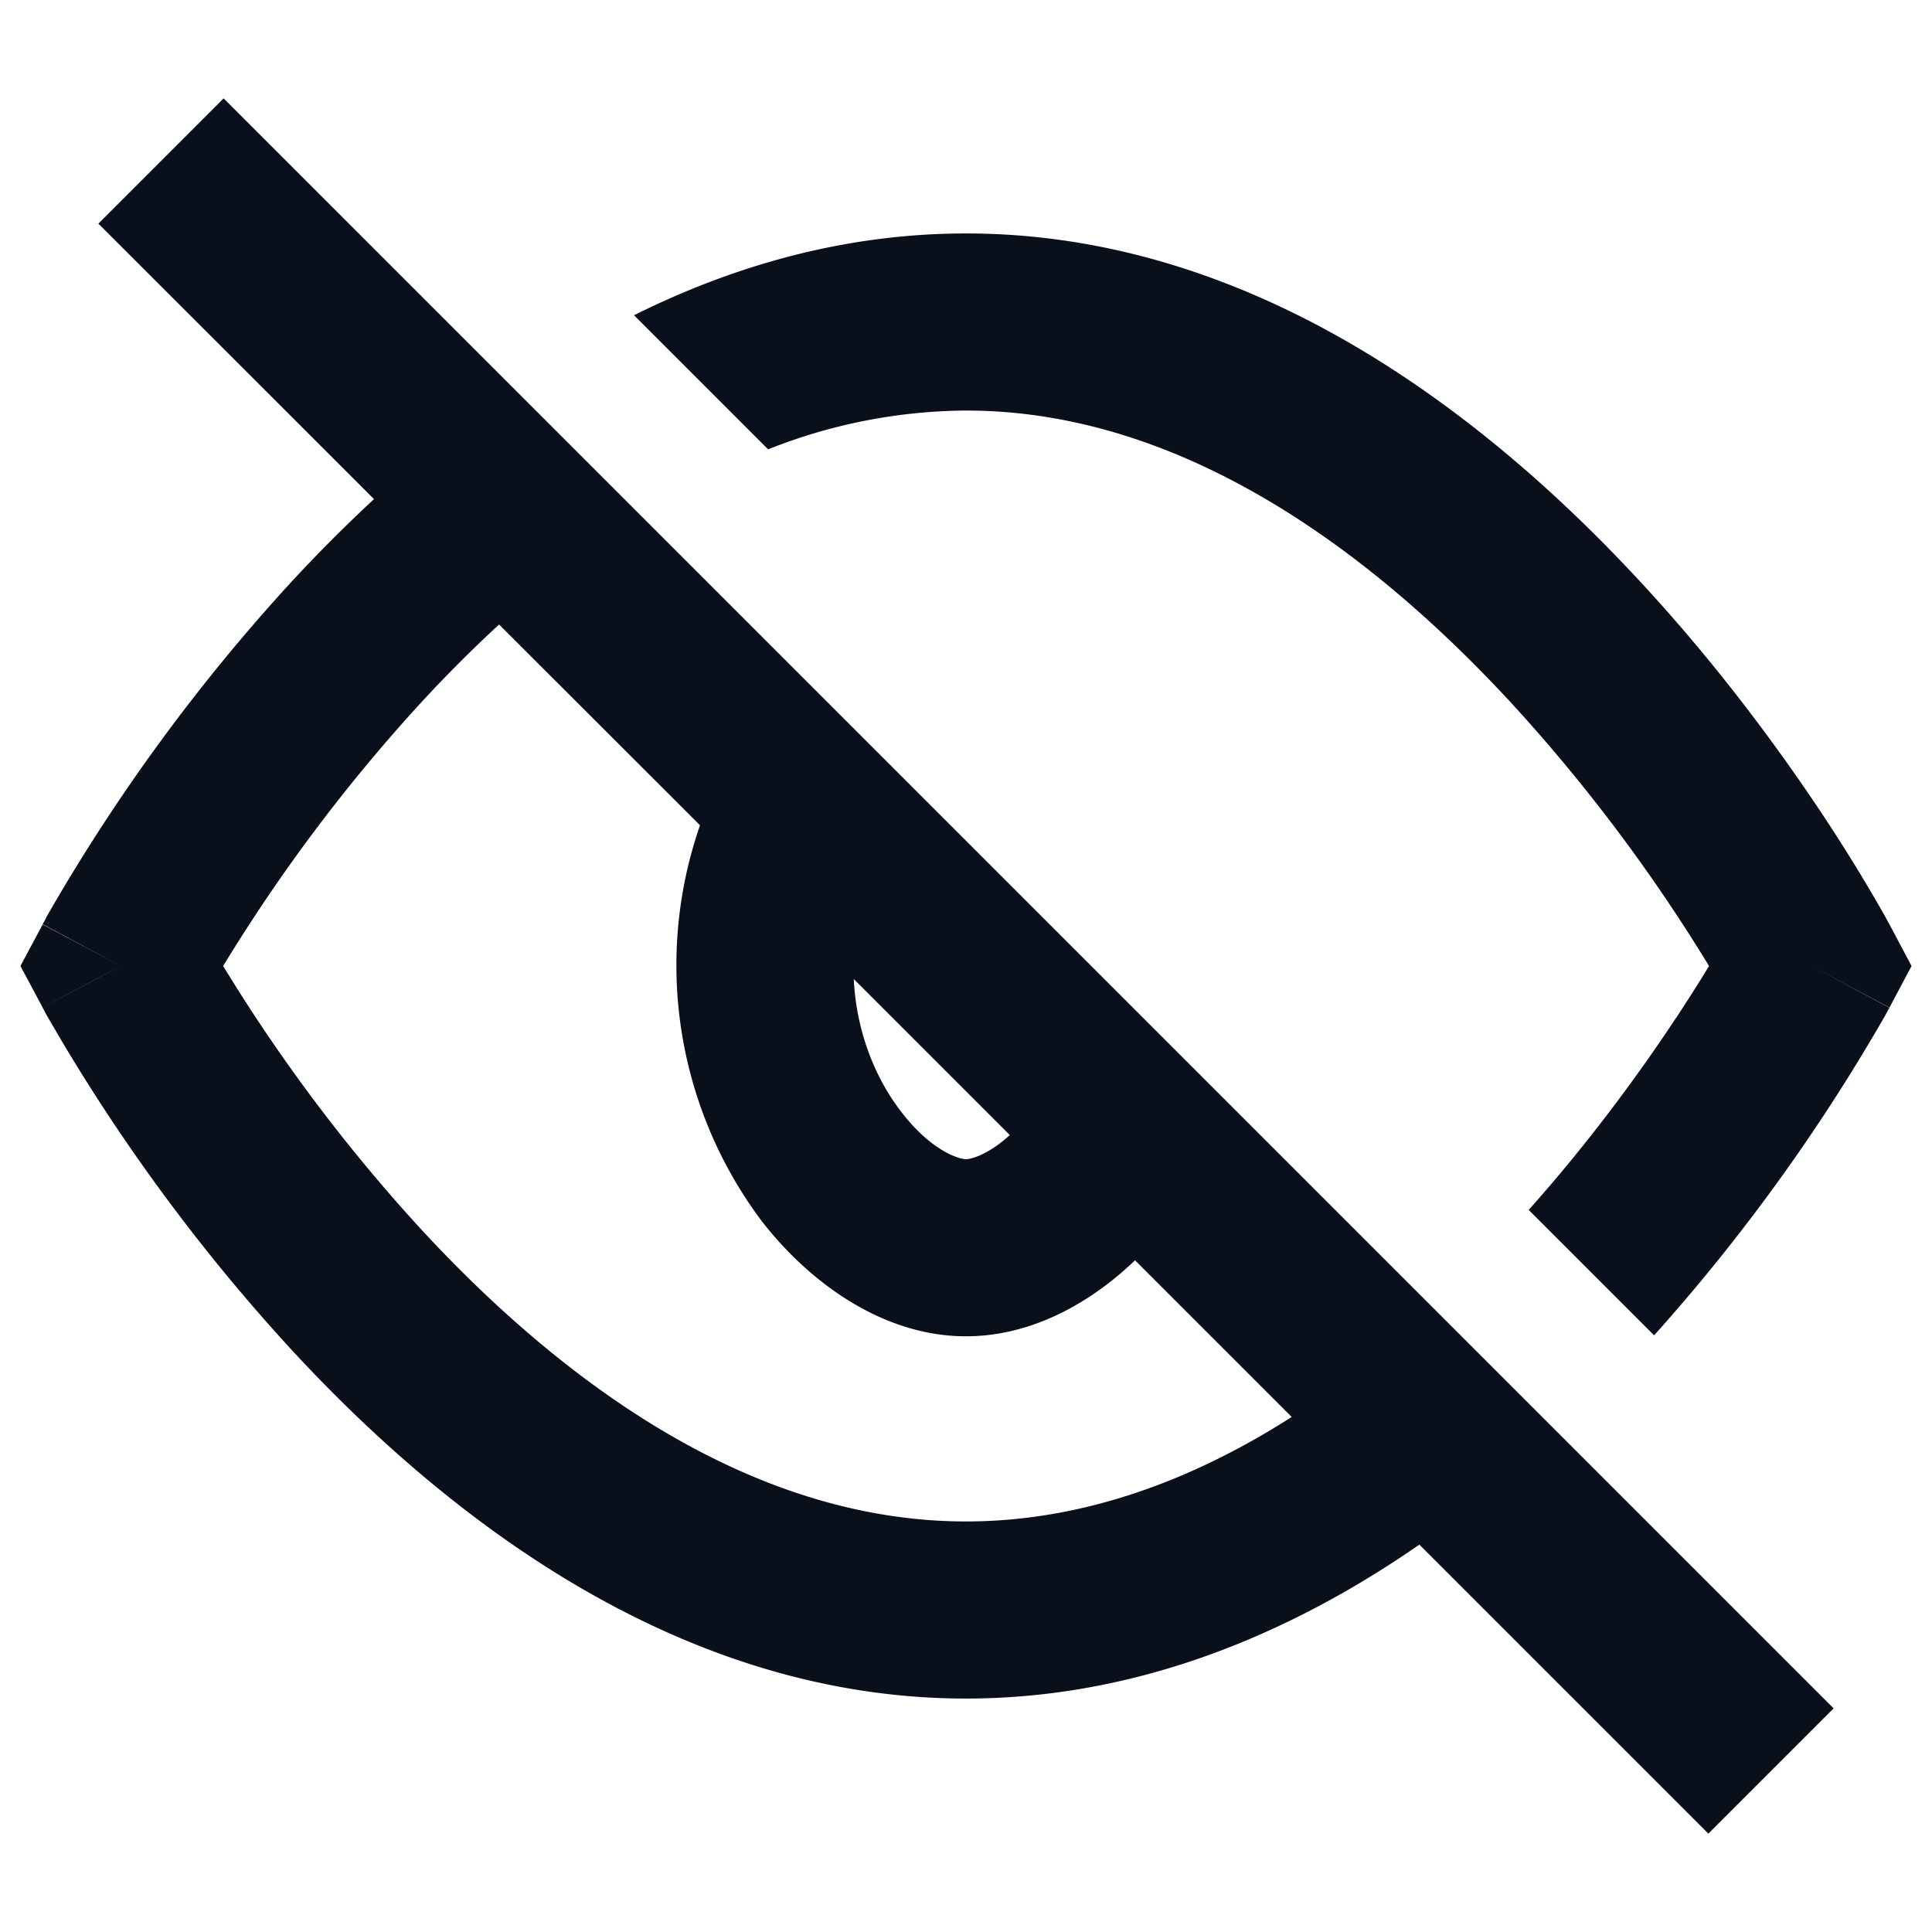 <svg
  xmlns="http://www.w3.org/2000/svg"
  width="12"
  height="12"
  fill="none"
  viewBox="0 0 12 12"
>
  <g clip-path="url(#prefix__clip0_3667_979)">
    <path
      fill="#09101C"
      fill-rule="evenodd"
      d="m8.816 9.594 1.795 1.795.778-.778-10-10-.778.778L2.323 3.1a9.492 9.492 0 0 0-.524.526 11.595 11.595 0 0 0-1.505 2.06l-.02.039-.007.01-.001.004-.001.001L.75 6l-.485-.258L.127 6l.138.258L.75 6a77.57 77.57 0 0 0-.485.258v.002l.002.003.006.011.021.039.08.137A11.594 11.594 0 0 0 1.8 8.372c.953 1.035 2.403 2.178 4.2 2.178 1.073 0 2.023-.407 2.816-.956Zm-.793-.793-.973-.973C6.766 8.1 6.4 8.3 6 8.3c-.51 0-.965-.326-1.266-.712a2.647 2.647 0 0 1-.386-2.462L3.1 3.879a8.368 8.368 0 0 0-.493.494A10.496 10.496 0 0 0 1.386 6a10.494 10.494 0 0 0 1.222 1.627C3.498 8.593 4.673 9.45 6 9.45c.728 0 1.41-.257 2.023-.649Zm-2.72-2.72c.016.337.14.627.299.83.186.24.356.289.398.289.033 0 .14-.029.272-.15l-.97-.97Zm5.108.24c-.218.33-.528.759-.916 1.194l.779.779a11.655 11.655 0 0 0 1.432-1.981l.021-.039.006-.01.002-.004v-.001l-.485-.26.486.259.137-.258-.137-.258L11.25 6l.486-.258-.001-.002-.002-.003-.006-.011-.021-.039a10.535 10.535 0 0 0-.378-.616c-.26-.392-.64-.917-1.127-1.444-.953-1.034-2.403-2.177-4.2-2.177-.753 0-1.444.2-2.063.508l.833.833a3.37 3.37 0 0 1 1.23-.241c1.327 0 2.502.857 3.392 1.823A10.488 10.488 0 0 1 10.615 6c-.054.09-.123.198-.204.322Z"
      clip-rule="evenodd"
    />
  </g>
  <defs>
    <clipPath id="prefix__clip0_3667_979">
      <path fill="#fff" d="M0 0h12v12H0z" />
    </clipPath>
  </defs>
</svg>

